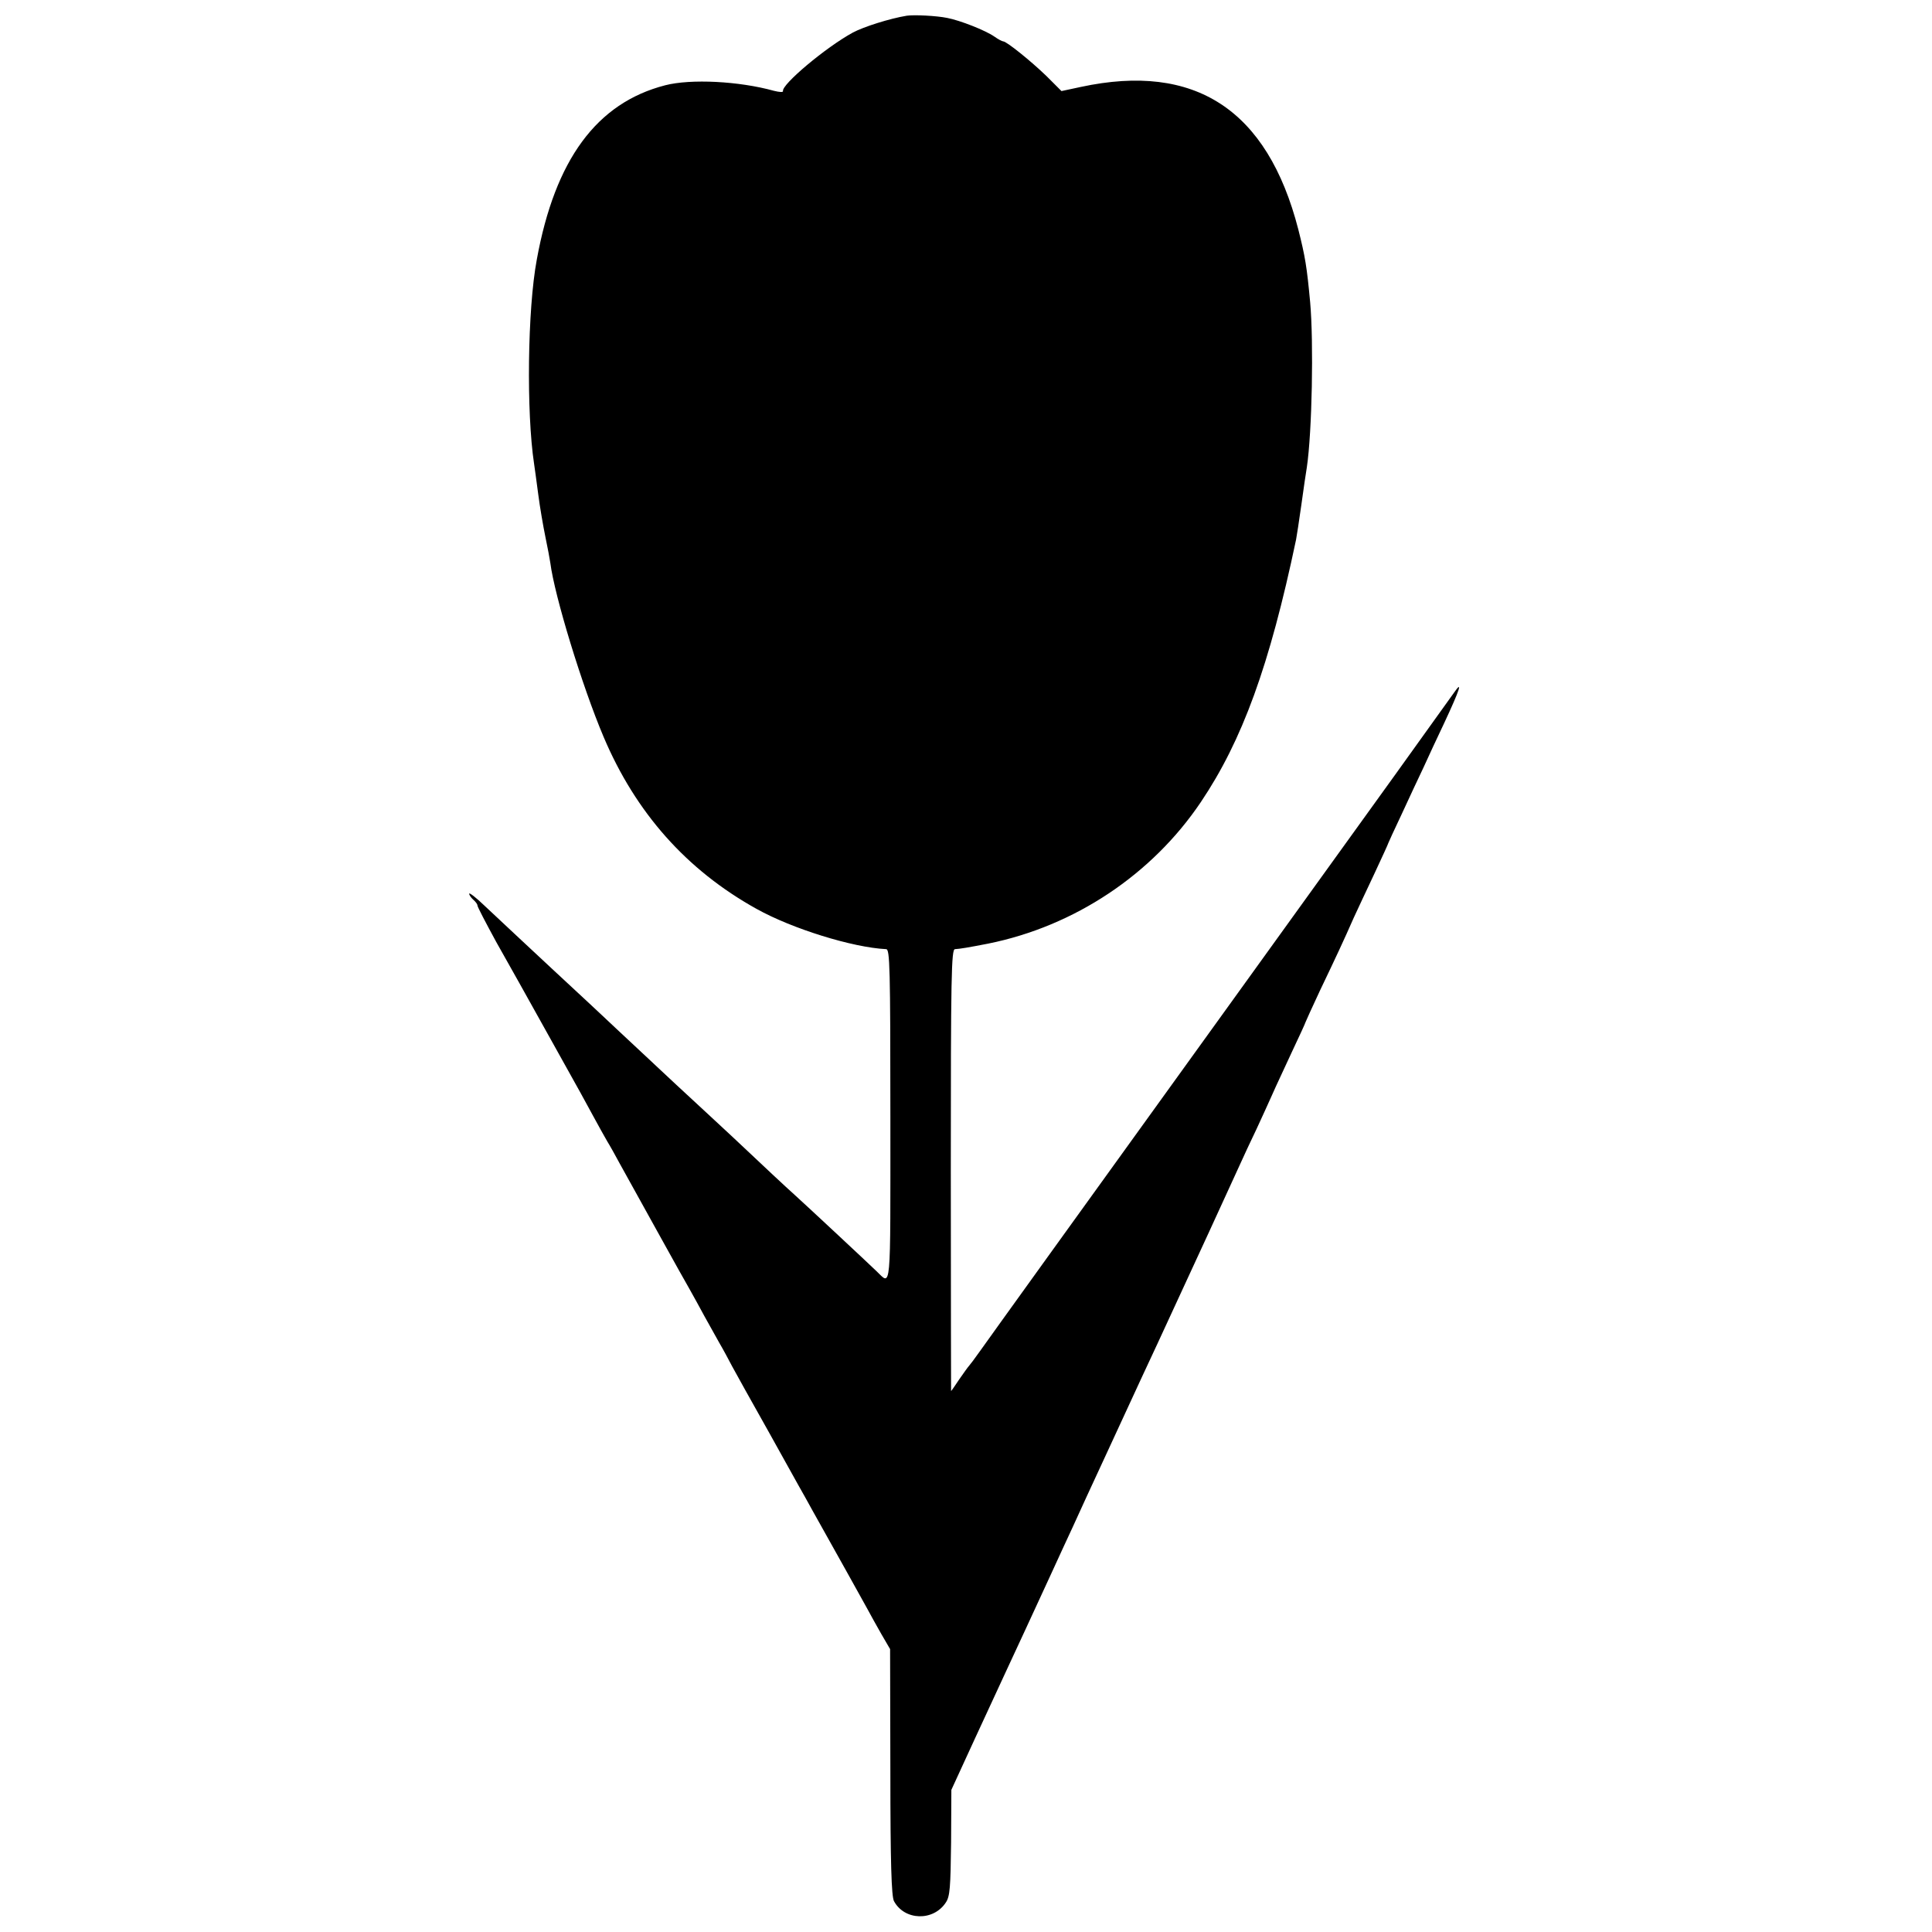 <?xml version="1.0" standalone="no"?>
<!DOCTYPE svg PUBLIC "-//W3C//DTD SVG 20010904//EN"
 "http://www.w3.org/TR/2001/REC-SVG-20010904/DTD/svg10.dtd">
<svg version="1.0" xmlns="http://www.w3.org/2000/svg"
 width="700pt" height="700pt" viewBox="0 0 700 700"
 preserveAspectRatio="xMidYMid meet">
<g transform="translate(0,700) scale(0.1,-0.1)"
fill="#000000" stroke="none">
<path d="M3285 6943 c-61 -10 -156 -40 -195 -61 -99 -54 -259 -189 -253 -212
1 -5 -13 -4 -33 1 -126 35 -301 44 -394 20 -248 -64 -399 -269 -465 -631 -34
-181 -38 -555 -10 -740 2 -14 9 -63 15 -110 6 -47 18 -116 26 -155 8 -38 16
-81 18 -95 15 -118 115 -446 193 -630 116 -274 300 -482 554 -623 129 -72 348
-140 470 -146 13 -1 15 -65 15 -606 0 -655 4 -612 -51 -560 -31 30 -254 238
-295 275 -37 33 -107 99 -225 210 -38 36 -131 121 -205 190 -74 69 -170 159
-214 200 -44 41 -87 82 -96 90 -9 8 -72 67 -140 130 -125 116 -140 131 -244
228 -31 30 -56 49 -56 44 0 -5 7 -15 15 -22 8 -7 15 -16 15 -21 0 -5 31 -64
68 -132 74 -131 86 -153 197 -352 116 -208 121 -217 155 -280 18 -33 40 -73
50 -90 10 -16 30 -52 45 -80 80 -144 230 -416 253 -455 14 -25 39 -70 55 -100
17 -30 41 -73 53 -95 13 -22 34 -61 47 -86 14 -25 35 -63 47 -85 21 -37 139
-248 192 -344 14 -25 38 -67 53 -95 82 -146 181 -324 198 -355 10 -19 33 -60
50 -90 l32 -55 1 -445 c0 -329 4 -451 13 -468 38 -71 143 -74 188 -5 15 22 17
55 19 217 l1 191 85 185 c115 248 139 301 183 395 20 44 61 132 90 195 29 63
66 144 83 180 16 36 71 155 122 265 134 290 144 312 183 395 39 84 145 314
187 405 15 33 40 87 55 120 15 33 40 87 55 120 15 33 43 94 63 135 19 41 45
98 57 125 12 28 45 97 71 154 27 57 49 105 49 107 0 1 24 54 53 116 57 119 86
181 122 263 13 28 46 99 74 158 28 60 51 110 51 112 0 1 22 49 49 106 26 57
62 133 79 169 16 36 50 108 75 161 57 122 68 157 35 109 -13 -19 -327 -456
-698 -970 -739 -1025 -965 -1339 -1019 -1415 -19 -27 -38 -52 -41 -55 -3 -3
-18 -24 -34 -47 -16 -24 -29 -43 -30 -43 0 0 -1 360 -1 800 0 704 2 800 15
801 18 1 48 6 120 20 313 63 594 250 771 513 150 223 249 494 345 951 2 11 11
67 19 125 8 58 17 120 20 137 19 128 25 453 12 598 -12 129 -18 165 -43 264
-112 434 -374 605 -788 516 l-70 -15 -55 55 c-56 54 -144 125 -156 125 -4 0
-19 8 -33 18 -32 22 -123 58 -170 67 -39 8 -120 12 -147 8z"/>
</g>
</svg>
